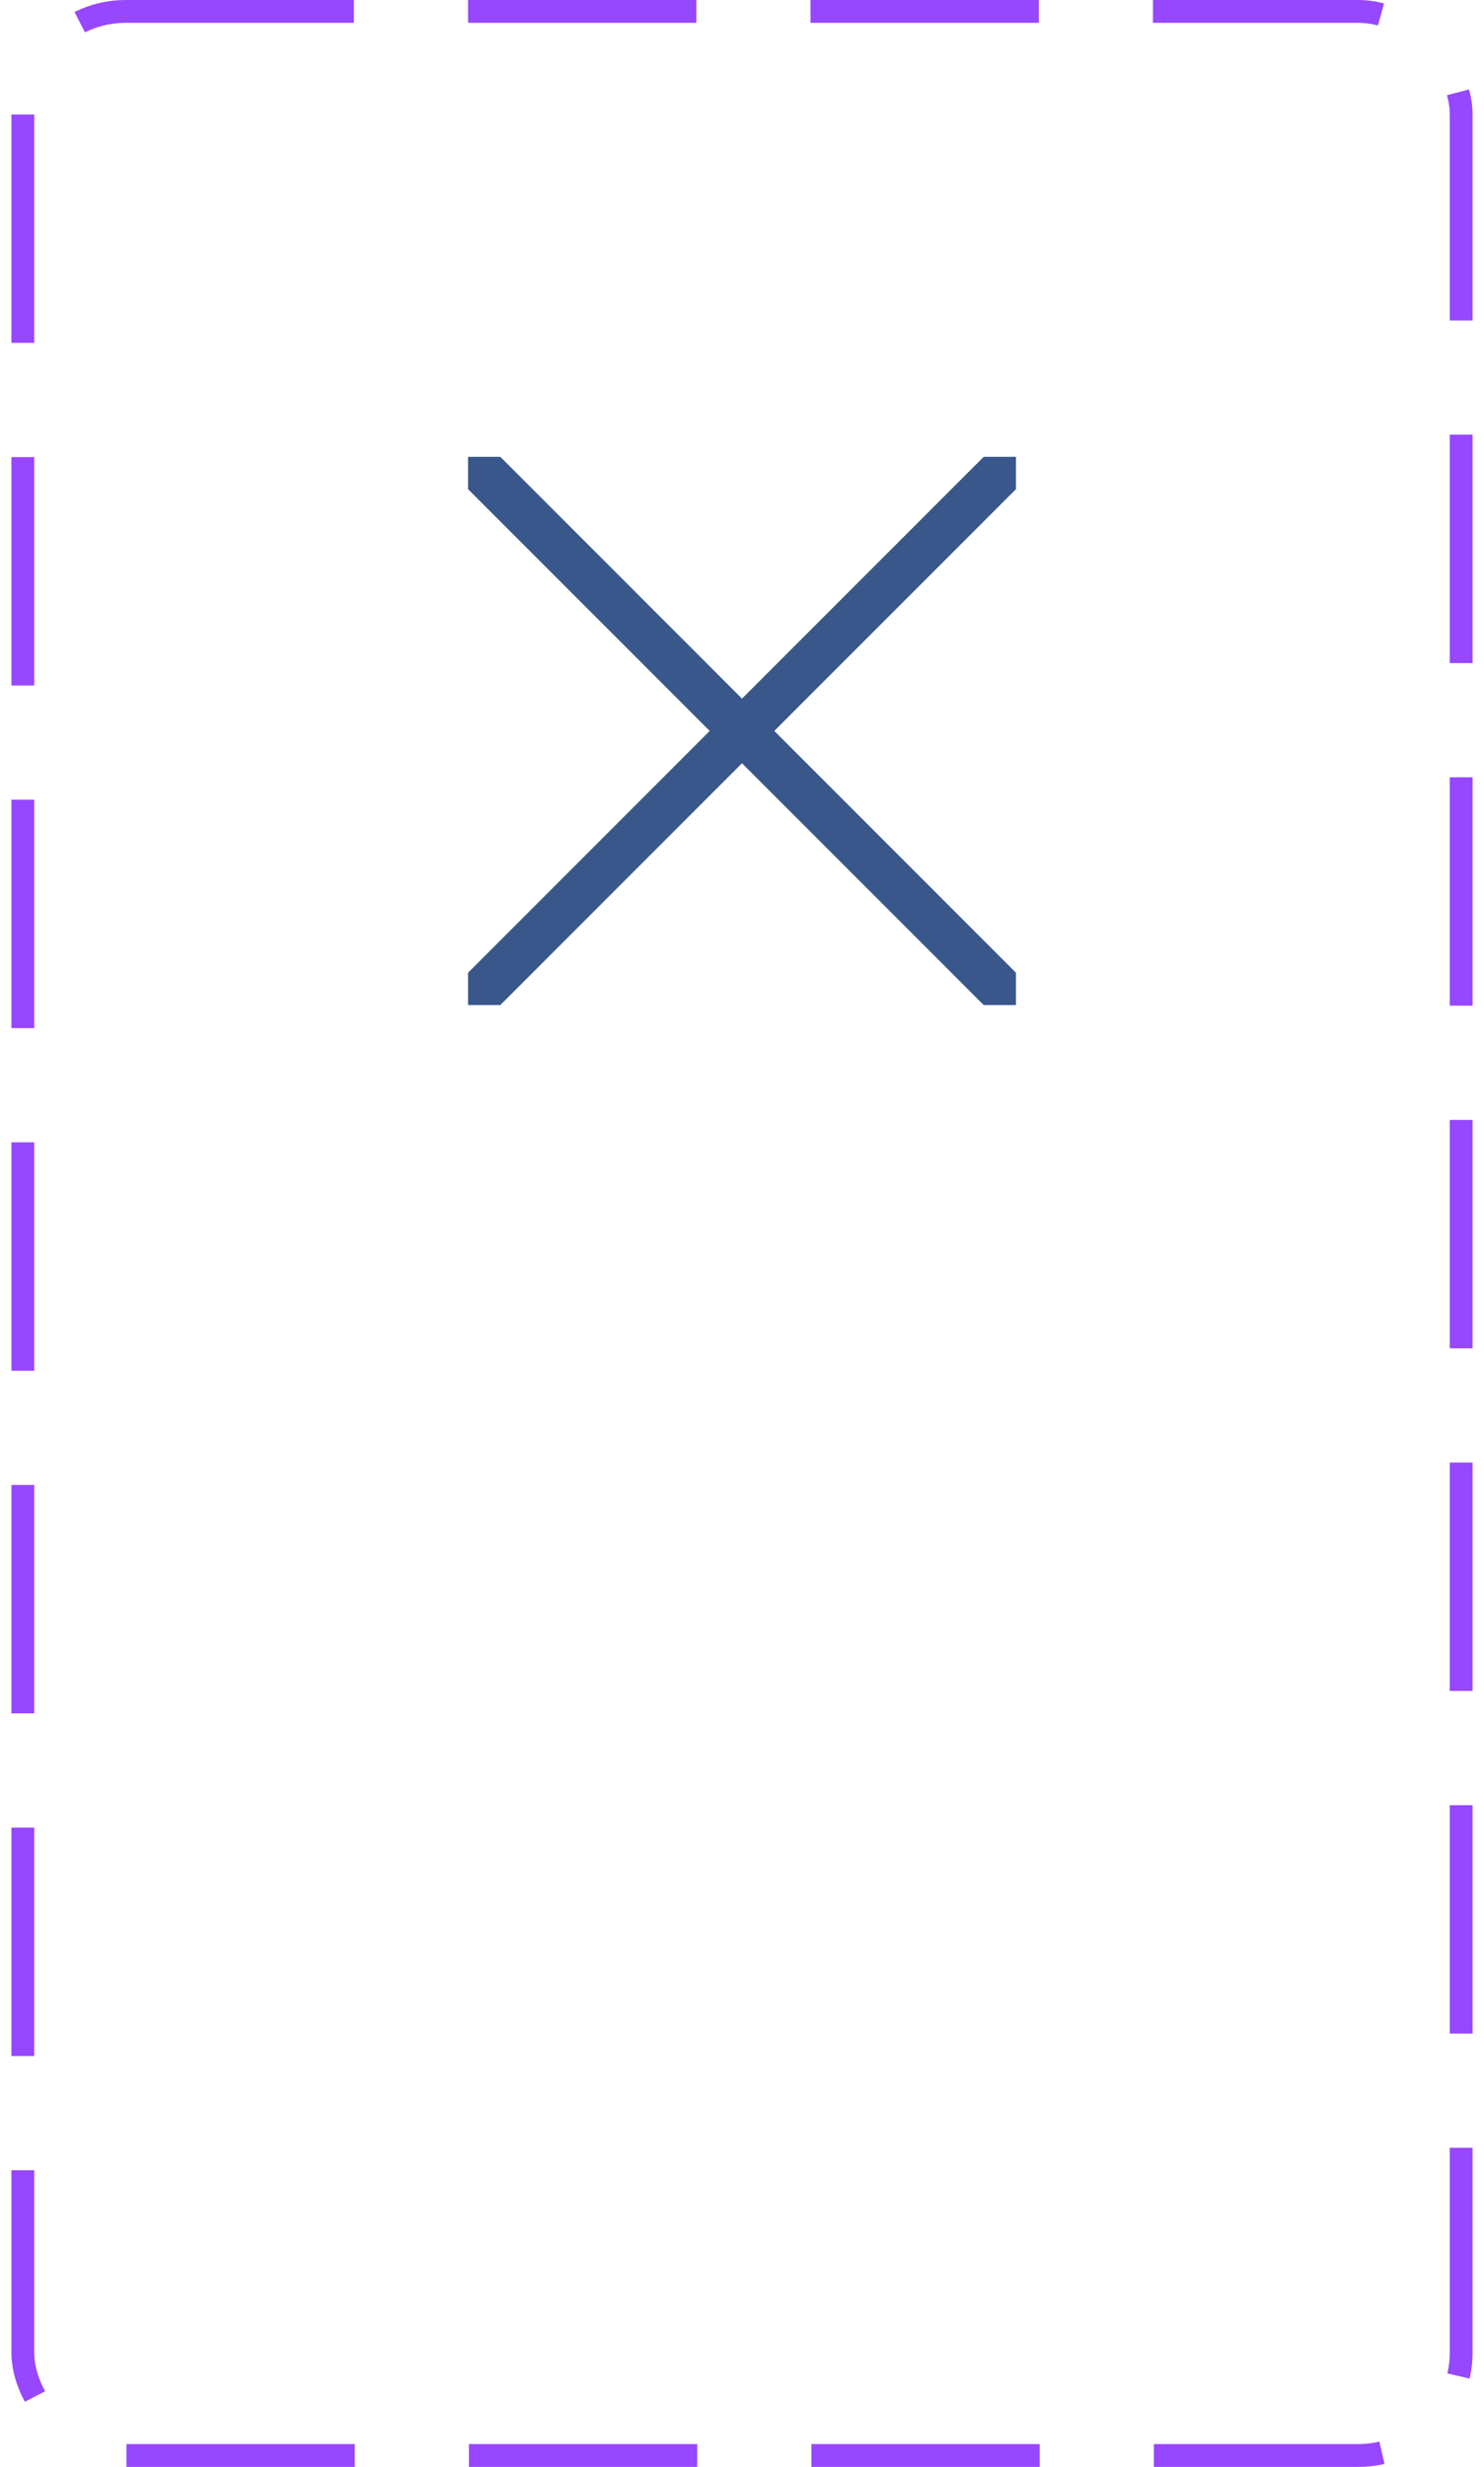 <svg width="65" height="108" viewBox="0 0 65 108" fill="none" xmlns="http://www.w3.org/2000/svg">
<rect x="1" y="0.5" width="63" height="107" rx="4.5" stroke="#9747FF" stroke-dasharray="10 5"/>
<g clip-path="url(#clip0_37_611)">
<path d="M44.5 20L20.5 44" stroke="#39578A" stroke-width="2" stroke-linecap="round" stroke-linejoin="round"/>
<path d="M20.5 20L44.5 44" stroke="#39578A" stroke-width="2" stroke-linecap="round" stroke-linejoin="round"/>
</g>
<defs>
<clipPath id="clip0_37_611">
<rect width="24" height="24" fill="white" transform="translate(20.5 20)"/>
</clipPath>
</defs>
</svg>
